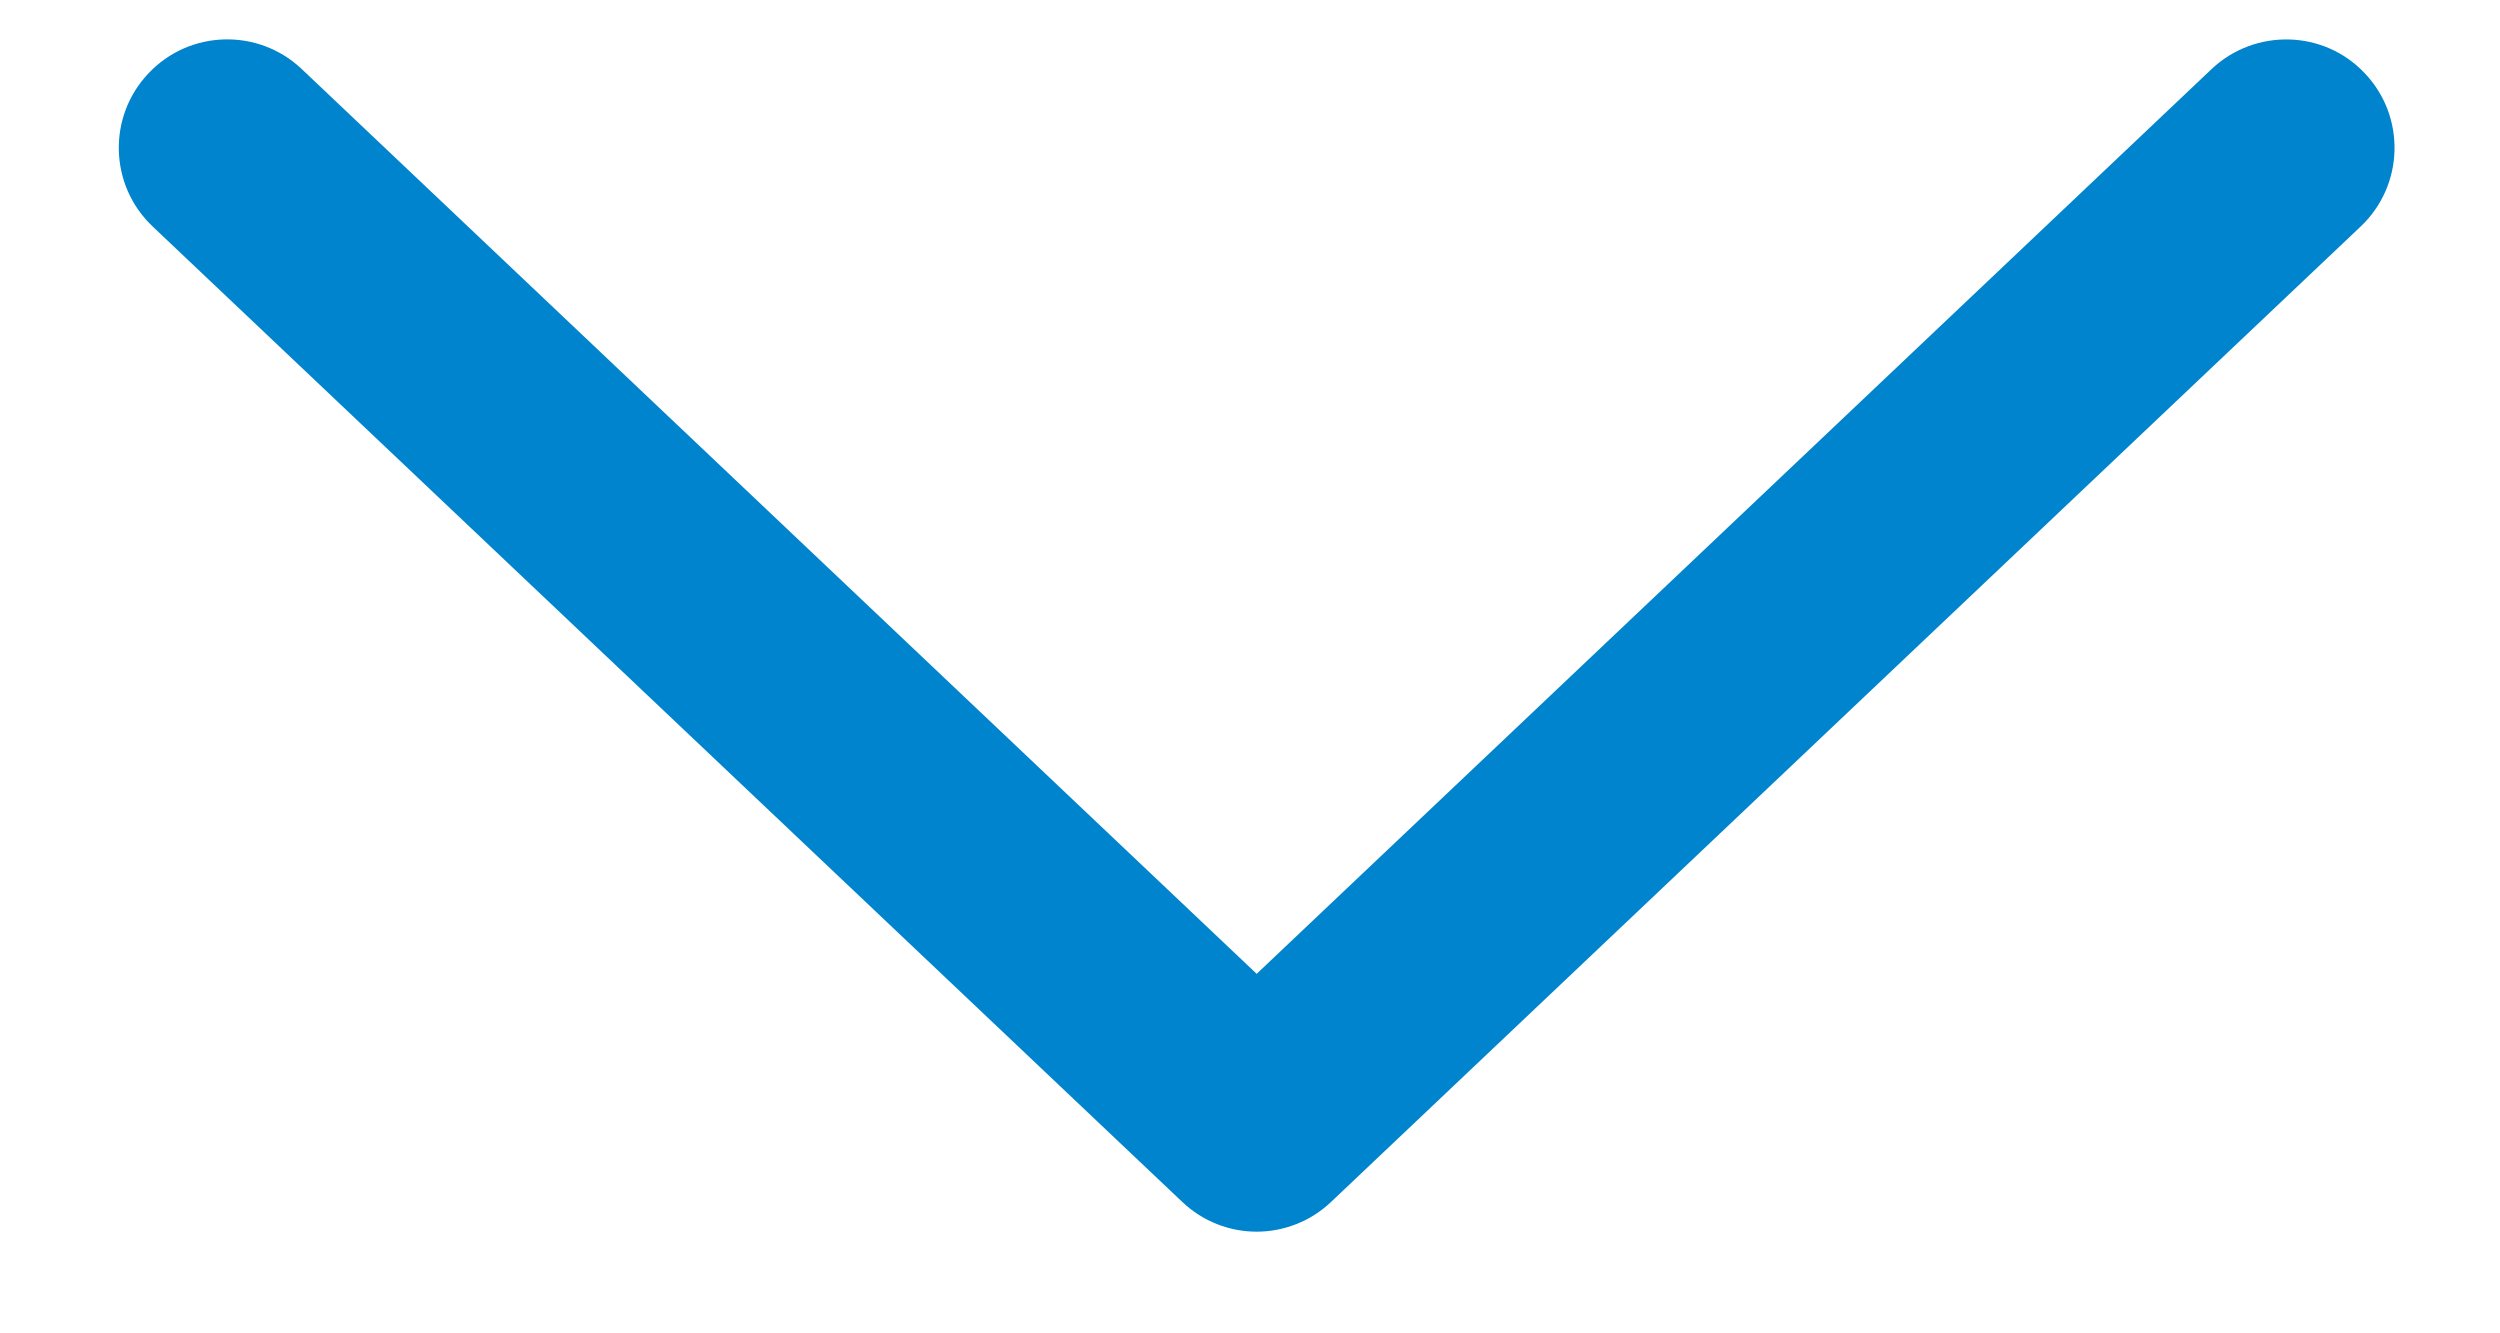 <svg width="15" height="8" viewBox="0 0 15 8" fill="none" xmlns="http://www.w3.org/2000/svg">
<path d="M14.189 0.44C13.943 0.178 13.53 0.169 13.27 0.414L7.54 5.843L1.81 0.414C1.55 0.168 1.138 0.178 0.891 0.44C0.644 0.7 0.655 1.112 0.916 1.359L7.093 7.211C7.218 7.33 7.379 7.39 7.54 7.39C7.7 7.39 7.862 7.33 7.987 7.211L14.164 1.359C14.425 1.112 14.436 0.7 14.189 0.44Z" fill="#0084CE"/>
</svg>
